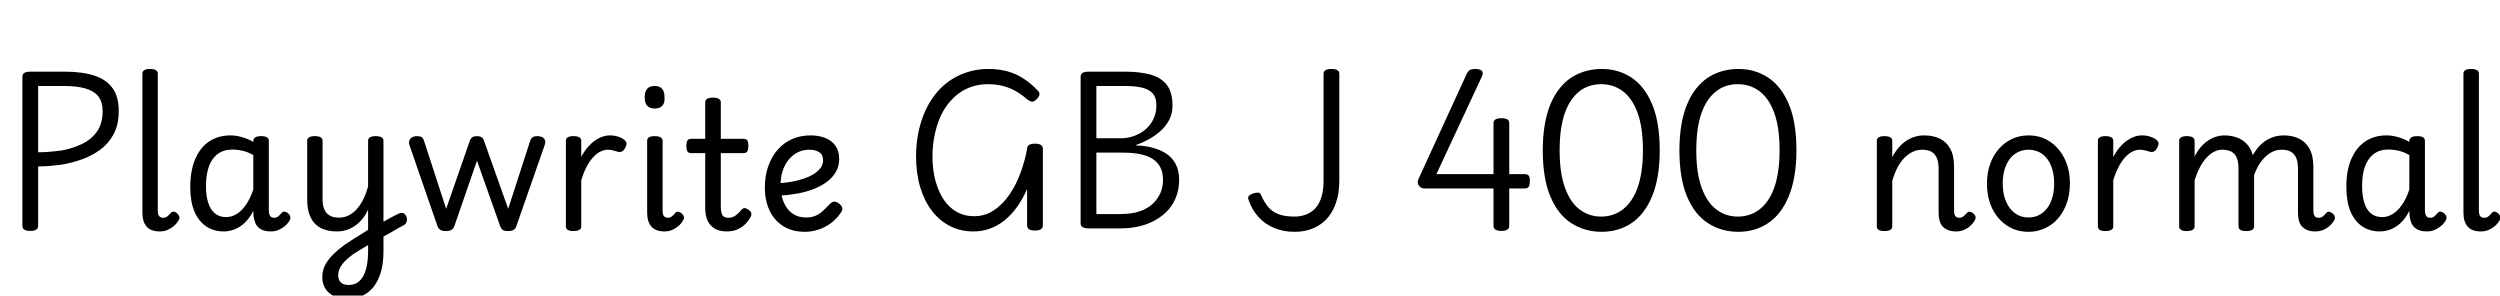 <svg xmlns="http://www.w3.org/2000/svg" xmlns:xlink="http://www.w3.org/1999/xlink" width="334.968" height="39.6"><path fill="black" d="M4.06 30.94L4.06 30.94Q3 30.94 3 30.26L3 30.26L3 10.25Q3 9.91 3.28 9.76Q3.55 9.60 4.08 9.60L4.08 9.60L8.64 9.60Q11.04 9.60 12.65 10.13Q14.26 10.66 15.08 11.81Q15.91 12.96 15.91 14.86L15.91 14.86Q15.91 16.70 15.22 17.99Q14.52 19.27 13.39 20.09Q12.26 20.90 10.92 21.37Q9.58 21.84 8.26 22.06L8.26 22.06Q7.37 22.18 6.55 22.24Q5.74 22.30 5.11 22.30L5.11 22.30L5.11 30.26Q5.11 30.60 4.85 30.77Q4.58 30.94 4.06 30.94ZM5.11 11.52L5.11 20.40Q5.57 20.40 6.08 20.38Q6.60 20.35 7.15 20.29Q7.70 20.23 8.26 20.16L8.26 20.16Q9.62 19.92 10.88 19.34Q12.14 18.77 12.95 17.69Q13.75 16.61 13.75 14.88L13.75 14.88Q13.75 13.66 13.18 12.92Q12.60 12.19 11.46 11.86Q10.32 11.52 8.64 11.52L8.64 11.52L5.11 11.52ZM21.43 31.01L21.43 31.01Q20.21 31.01 19.64 30.36Q19.08 29.71 19.08 28.49L19.08 28.49L19.08 9.86Q19.08 9.55 19.33 9.40Q19.58 9.24 20.09 9.24L20.09 9.24Q20.62 9.24 20.88 9.40Q21.14 9.55 21.14 9.86L21.14 9.86L21.14 28.22Q21.14 28.75 21.34 28.97Q21.53 29.18 21.84 29.18L21.84 29.18Q22.08 29.18 22.25 29.10Q22.42 29.02 22.58 28.85Q22.75 28.68 22.92 28.49L22.92 28.49Q23.09 28.32 23.30 28.36Q23.52 28.39 23.76 28.61L23.76 28.61Q23.93 28.78 24.01 29.00Q24.10 29.23 23.98 29.42L23.98 29.42Q23.71 29.93 23.30 30.28Q22.90 30.62 22.42 30.82Q21.94 31.01 21.43 31.01ZM29.98 31.01L29.98 31.01Q28.66 31.01 27.64 30.34Q26.62 29.66 26.05 28.34Q25.49 27.02 25.49 25.03L25.49 25.03Q25.49 23.78 25.72 22.72Q25.94 21.65 26.40 20.80Q26.86 19.94 27.50 19.36Q28.15 18.77 28.99 18.46Q29.83 18.14 30.86 18.14L30.86 18.14Q31.63 18.14 32.42 18.37Q33.22 18.60 33.94 19.01L33.94 19.01L33.94 18.91Q33.94 18.58 34.20 18.41Q34.46 18.24 34.99 18.24L34.99 18.24Q35.52 18.24 35.77 18.40Q36.02 18.55 36.02 18.89L36.02 18.89L36.02 28.22Q36.02 28.56 36.11 28.78Q36.19 28.99 36.35 29.09Q36.50 29.18 36.70 29.18L36.70 29.18Q36.94 29.18 37.09 29.11Q37.25 29.04 37.40 28.88Q37.56 28.73 37.78 28.49L37.78 28.49Q37.92 28.32 38.14 28.36Q38.35 28.39 38.59 28.56L38.59 28.56Q38.83 28.78 38.89 29.03Q38.95 29.28 38.83 29.50L38.83 29.50Q38.57 29.95 38.17 30.29Q37.78 30.62 37.30 30.82Q36.82 31.01 36.29 31.01L36.29 31.01Q35.74 31.01 35.33 30.88Q34.92 30.74 34.62 30.47Q34.32 30.19 34.18 29.80Q34.03 29.40 33.96 28.90L33.96 28.90Q33.96 28.78 33.95 28.61Q33.94 28.44 33.94 28.25L33.94 28.25Q33.41 29.28 32.76 29.88Q32.11 30.48 31.40 30.74Q30.70 31.01 29.98 31.01ZM27.60 24.96L27.60 24.96Q27.60 26.21 27.89 27.14Q28.18 28.08 28.78 28.58Q29.38 29.09 30.29 29.09L30.29 29.09Q31.03 29.09 31.70 28.68Q32.38 28.27 32.95 27.44Q33.53 26.62 33.94 25.39L33.94 25.39L33.94 20.78Q33.19 20.35 32.51 20.20Q31.82 20.04 31.10 20.04L31.10 20.04Q30.46 20.04 29.92 20.23Q29.38 20.42 28.94 20.82Q28.51 21.22 28.21 21.80Q27.91 22.39 27.76 23.17Q27.60 23.95 27.60 24.96ZM50.76 32.06L50.76 30.07Q51.14 29.83 51.53 29.62Q51.91 29.40 52.26 29.21Q52.61 29.02 52.92 28.87Q53.23 28.73 53.45 28.61L53.45 28.61Q53.86 28.44 54.11 28.60Q54.36 28.75 54.47 29.06Q54.58 29.38 54.48 29.71Q54.38 30.05 54.02 30.22L54.02 30.22Q53.69 30.38 53.29 30.61Q52.90 30.84 52.48 31.08Q52.06 31.32 51.62 31.57Q51.19 31.82 50.76 32.06L50.76 32.06ZM46.61 40.06L46.61 40.06Q45.58 40.06 44.80 39.70Q44.02 39.34 43.60 38.68Q43.18 38.02 43.18 37.13L43.18 37.13Q43.18 36.50 43.40 35.89Q43.63 35.28 44.12 34.67Q44.62 34.06 45.36 33.43Q46.10 32.81 47.14 32.16L47.14 32.16Q47.69 31.82 48.23 31.48Q48.77 31.13 49.32 30.79L49.32 30.79L49.32 28.08Q48.98 28.82 48.52 29.38Q48.05 29.93 47.51 30.29Q46.97 30.65 46.37 30.83Q45.77 31.01 45.12 31.01L45.12 31.01Q43.87 31.01 42.98 30.55Q42.10 30.10 41.63 29.15Q41.16 28.20 41.16 26.74L41.16 26.74L41.16 18.86Q41.16 18.55 41.41 18.40Q41.66 18.24 42.17 18.24L42.17 18.24Q42.70 18.24 42.96 18.40Q43.22 18.55 43.22 18.86L43.22 18.86L43.22 26.69Q43.22 27.50 43.46 28.06Q43.70 28.61 44.18 28.88Q44.66 29.16 45.41 29.16L45.41 29.16Q46.13 29.16 46.74 28.85Q47.35 28.54 47.84 27.97Q48.34 27.41 48.71 26.64Q49.08 25.87 49.32 24.96L49.32 24.96L49.32 18.86Q49.32 18.55 49.57 18.40Q49.82 18.24 50.35 18.24L50.35 18.24Q50.86 18.24 51.12 18.40Q51.38 18.55 51.38 18.86L51.38 18.86L51.38 33.70Q51.38 35.21 51.05 36.40Q50.71 37.58 50.09 38.39Q49.46 39.19 48.58 39.62Q47.69 40.06 46.61 40.06ZM46.73 38.18L46.73 38.18Q47.35 38.18 47.83 37.90Q48.31 37.61 48.65 37.03Q48.98 36.46 49.15 35.59Q49.32 34.73 49.32 33.60L49.32 33.60L49.32 32.83Q48.86 33.10 48.41 33.38Q47.95 33.67 47.47 33.96L47.47 33.96Q46.94 34.32 46.54 34.68Q46.13 35.04 45.85 35.41Q45.58 35.78 45.44 36.16Q45.31 36.53 45.31 36.91L45.31 36.91Q45.31 37.30 45.47 37.58Q45.62 37.87 45.94 38.03Q46.25 38.18 46.73 38.18ZM59.76 30.96L59.76 30.96Q59.23 30.96 58.99 30.79Q58.75 30.62 58.63 30.34L58.63 30.34L54.86 19.44Q54.70 18.96 54.97 18.60Q55.25 18.24 55.92 18.24L55.92 18.24Q56.28 18.24 56.50 18.38Q56.71 18.53 56.81 18.86L56.81 18.86L59.78 27.98L62.95 18.86Q63.07 18.53 63.30 18.38Q63.53 18.24 63.91 18.24L63.91 18.24Q64.27 18.24 64.51 18.38Q64.75 18.53 64.85 18.86L64.85 18.86L68.09 27.98L71.04 18.86Q71.16 18.53 71.38 18.38Q71.59 18.24 71.95 18.24L71.95 18.24Q72.65 18.24 72.91 18.58Q73.18 18.91 72.98 19.44L72.98 19.44L69.17 30.34Q69.07 30.62 68.83 30.79Q68.59 30.96 68.06 30.96L68.06 30.96Q67.54 30.96 67.33 30.78Q67.13 30.60 67.03 30.34L67.03 30.34L63.91 21.53L60.86 30.34Q60.77 30.60 60.52 30.78Q60.26 30.96 59.76 30.96ZM76.82 30.96L76.82 30.96Q76.32 30.96 76.07 30.80Q75.82 30.65 75.82 30.34L75.82 30.34L75.82 18.86Q75.82 18.55 76.07 18.40Q76.32 18.24 76.82 18.24L76.82 18.24Q77.35 18.24 77.62 18.40Q77.88 18.55 77.88 18.86L77.88 18.86L77.88 21.02Q78.26 20.30 78.72 19.76Q79.18 19.22 79.68 18.86Q80.18 18.50 80.70 18.32Q81.22 18.14 81.74 18.14L81.74 18.14Q82.32 18.14 82.86 18.32Q83.40 18.50 83.66 18.74L83.66 18.74Q83.90 18.94 83.94 19.18Q83.98 19.42 83.74 19.85L83.74 19.85Q83.54 20.21 83.28 20.32Q83.02 20.42 82.68 20.30L82.68 20.30Q82.39 20.21 82.10 20.14Q81.82 20.06 81.43 20.06L81.43 20.06Q80.93 20.06 80.41 20.33Q79.90 20.59 79.43 21.12Q78.96 21.65 78.56 22.42Q78.17 23.18 77.88 24.14L77.88 24.14L77.88 30.34Q77.88 30.65 77.62 30.80Q77.35 30.96 76.82 30.96ZM89.06 31.01L89.06 31.01Q87.84 31.01 87.28 30.36Q86.71 29.71 86.71 28.49L86.71 28.49L86.71 18.86Q86.71 18.55 86.96 18.40Q87.22 18.24 87.72 18.24L87.72 18.24Q88.25 18.24 88.51 18.40Q88.78 18.55 88.78 18.86L88.78 18.86L88.78 28.22Q88.78 28.75 88.97 28.97Q89.16 29.18 89.47 29.18L89.47 29.18Q89.71 29.18 89.88 29.09Q90.05 28.99 90.20 28.84Q90.36 28.68 90.55 28.46L90.55 28.46Q90.67 28.32 90.92 28.38Q91.18 28.44 91.34 28.61L91.34 28.61Q91.58 28.80 91.63 29.04Q91.68 29.28 91.56 29.47L91.56 29.47Q91.30 29.95 90.90 30.29Q90.50 30.62 90.04 30.82Q89.57 31.01 89.06 31.01ZM87.72 14.54L87.72 14.54Q87.05 14.54 86.71 14.17Q86.38 13.80 86.38 13.06L86.38 13.06Q86.38 12.29 86.71 11.90Q87.05 11.52 87.72 11.52L87.72 11.52Q88.39 11.52 88.72 11.90Q89.04 12.29 89.04 13.06L89.04 13.06Q89.09 13.80 88.74 14.17Q88.39 14.54 87.72 14.54ZM97.39 31.01L97.39 31.01Q96.43 31.01 95.78 30.64Q95.14 30.26 94.81 29.57Q94.49 28.87 94.49 27.89L94.49 27.89L94.49 20.52L92.64 20.52Q92.28 20.52 92.12 20.30Q91.97 20.09 91.97 19.56L91.97 19.56Q91.97 19.01 92.12 18.80Q92.28 18.60 92.64 18.60L92.64 18.60L94.49 18.60L94.49 13.70Q94.49 13.39 94.74 13.24Q94.99 13.08 95.52 13.08L95.52 13.08Q96.05 13.08 96.31 13.24Q96.58 13.39 96.58 13.70L96.58 13.70L96.58 18.60L99.60 18.60Q99.96 18.60 100.12 18.80Q100.27 19.01 100.27 19.56L100.27 19.56Q100.27 20.09 100.12 20.30Q99.96 20.52 99.60 20.52L99.60 20.52L96.58 20.52L96.58 27.67Q96.58 28.49 96.80 28.84Q97.03 29.18 97.58 29.18L97.58 29.18Q98.11 29.18 98.52 28.90Q98.93 28.61 99.36 28.10L99.36 28.10Q99.60 27.84 99.84 27.89Q100.08 27.94 100.32 28.13L100.32 28.13Q100.63 28.34 100.67 28.60Q100.70 28.85 100.58 29.06L100.58 29.06Q100.20 29.76 99.68 30.19Q99.17 30.62 98.59 30.82Q98.02 31.01 97.39 31.01ZM107.88 31.06L107.88 31.06Q106.08 31.06 104.88 30.26Q103.68 29.47 103.08 28.14Q102.48 26.81 102.48 25.15L102.48 25.15Q102.48 23.59 102.92 22.31Q103.37 21.02 104.17 20.09Q104.98 19.15 106.10 18.65Q107.23 18.14 108.60 18.14L108.60 18.14Q109.73 18.14 110.59 18.49Q111.46 18.84 111.95 19.54Q112.44 20.23 112.44 21.31L112.44 21.31Q112.44 22.22 112.03 22.97Q111.62 23.71 110.89 24.29Q110.16 24.86 109.16 25.27Q108.17 25.68 106.96 25.91Q105.74 26.14 104.40 26.23L104.40 26.23L104.38 24.55Q105.17 24.50 106.01 24.36Q106.85 24.22 107.62 23.96Q108.38 23.71 108.98 23.35Q109.58 22.99 109.93 22.52Q110.28 22.06 110.28 21.48L110.28 21.48Q110.28 20.71 109.76 20.39Q109.25 20.06 108.41 20.06L108.41 20.06Q107.62 20.06 106.93 20.39Q106.25 20.71 105.72 21.34Q105.19 21.96 104.89 22.82Q104.59 23.69 104.59 24.77L104.59 24.77Q104.59 26.11 105 27.08Q105.41 28.06 106.16 28.60Q106.92 29.14 107.98 29.14L107.98 29.14Q108.72 29.14 109.25 28.92Q109.78 28.70 110.22 28.30Q110.66 27.89 111.17 27.36L111.17 27.36Q111.50 27 111.80 27.01Q112.10 27.02 112.44 27.29L112.44 27.29Q112.78 27.55 112.85 27.84Q112.92 28.13 112.70 28.44L112.70 28.44Q112.08 29.38 111.26 29.95Q110.45 30.53 109.58 30.79Q108.72 31.06 107.88 31.06ZM130.42 31.01L130.42 31.01Q128.71 31.01 127.31 30.30Q125.90 29.59 124.88 28.27Q123.86 26.95 123.30 25.09Q122.74 23.23 122.74 20.95L122.74 20.95Q122.74 19.25 123.06 17.71Q123.38 16.18 123.97 14.87Q124.56 13.56 125.41 12.52Q126.26 11.47 127.34 10.75Q128.42 10.03 129.70 9.64Q130.97 9.24 132.38 9.24L132.38 9.24Q133.78 9.24 134.92 9.54Q136.06 9.84 137.06 10.48Q138.07 11.11 139.01 12.10L139.01 12.10Q139.30 12.36 139.28 12.65Q139.27 12.94 138.86 13.32L138.86 13.32Q138.50 13.68 138.23 13.62Q137.95 13.56 137.64 13.32L137.64 13.32Q136.73 12.53 135.86 12.08Q135 11.64 134.14 11.46Q133.27 11.28 132.38 11.28L132.38 11.28Q131.26 11.28 130.28 11.59Q129.31 11.90 128.48 12.50Q127.66 13.10 127.00 13.96Q126.34 14.81 125.89 15.89Q125.45 16.97 125.20 18.24Q124.94 19.51 124.94 20.95L124.94 20.95Q124.94 22.78 125.35 24.26Q125.76 25.75 126.49 26.81Q127.22 27.86 128.24 28.42Q129.26 28.97 130.49 28.97L130.49 28.97Q132 28.97 133.19 28.16Q134.38 27.36 135.28 26.03Q136.18 24.70 136.76 23.09Q137.35 21.48 137.62 19.92L137.62 19.92Q137.62 19.58 137.88 19.42Q138.14 19.25 138.67 19.25L138.67 19.25Q139.73 19.25 139.73 19.92L139.73 19.92L139.73 30.22Q139.73 30.55 139.46 30.72Q139.20 30.89 138.67 30.89L138.67 30.89Q137.62 30.89 137.62 30.22L137.62 30.22L137.62 25.32Q137.02 26.69 136.26 27.74Q135.50 28.80 134.59 29.53Q133.68 30.26 132.62 30.64Q131.57 31.01 130.42 31.01ZM150.10 30.60L145.85 30.60Q144.79 30.60 144.79 29.93L144.79 29.93L144.79 10.25Q144.79 9.60 145.87 9.60L145.87 9.60L150.70 9.60Q152.66 9.60 154.10 9.98Q155.54 10.37 156.32 11.35Q157.10 12.34 157.10 14.14L157.10 14.14Q157.10 15.24 156.64 16.10Q156.17 16.97 155.42 17.62Q154.68 18.26 153.84 18.71Q153 19.15 152.23 19.42L152.23 19.42L152.23 19.49Q153.36 19.51 154.39 19.78Q155.42 20.04 156.24 20.57Q157.06 21.10 157.52 21.97Q157.99 22.85 157.99 24.10L157.99 24.10Q157.99 25.25 157.63 26.26Q157.27 27.26 156.59 28.06Q155.90 28.85 154.93 29.42Q153.96 30 152.75 30.30Q151.54 30.60 150.10 30.60L150.10 30.60ZM146.90 20.45L146.90 28.68L150.10 28.68Q151.66 28.68 152.75 28.30Q153.84 27.91 154.51 27.25Q155.18 26.59 155.51 25.79Q155.83 24.98 155.83 24.12L155.83 24.12Q155.83 23.14 155.48 22.44Q155.14 21.74 154.45 21.30Q153.77 20.86 152.76 20.65Q151.75 20.45 150.41 20.45L150.41 20.45L146.90 20.45ZM146.90 11.52L146.90 18.53L150.10 18.53Q151.13 18.53 152.00 18.20Q152.88 17.88 153.54 17.29Q154.20 16.70 154.57 15.90Q154.94 15.10 154.94 14.14L154.94 14.14Q154.94 13.01 154.39 12.46Q153.84 11.90 152.89 11.71Q151.94 11.52 150.70 11.52L150.70 11.52L146.90 11.52ZM173.45 31.06L173.45 31.06Q171.98 31.06 170.76 30.56Q169.54 30.07 168.65 29.11Q167.76 28.15 167.28 26.76L167.28 26.76Q167.16 26.40 167.36 26.22Q167.57 26.04 167.90 25.92L167.90 25.92Q168.26 25.80 168.56 25.81Q168.86 25.82 168.98 26.16L168.98 26.16Q169.39 27.10 169.92 27.73Q170.45 28.37 171.29 28.69Q172.13 29.02 173.45 29.02L173.45 29.02Q174.10 29.02 174.68 28.85Q175.27 28.68 175.75 28.34Q176.23 28.01 176.59 27.44Q176.95 26.88 177.14 26.08Q177.34 25.27 177.34 24.19L177.34 24.19L177.34 9.89Q177.34 9.55 177.60 9.40Q177.86 9.24 178.39 9.24L178.39 9.24Q178.92 9.24 179.18 9.40Q179.45 9.55 179.45 9.89L179.45 9.89L179.45 24.19Q179.45 25.56 179.16 26.65Q178.87 27.74 178.34 28.57Q177.82 29.40 177.07 29.95Q176.33 30.50 175.42 30.78Q174.50 31.06 173.45 31.06ZM201.17 30.94L201.17 30.94Q200.64 30.94 200.38 30.77Q200.11 30.60 200.11 30.26L200.11 30.26L200.11 25.25L190.82 25.25Q190.37 25.25 190.10 24.85Q189.84 24.46 190.06 23.98L190.06 23.98L196.49 9.96Q196.68 9.55 196.92 9.40Q197.16 9.24 197.74 9.24L197.74 9.24Q198.10 9.24 198.34 9.35Q198.58 9.46 198.65 9.68Q198.72 9.91 198.53 10.30L198.53 10.30L192.46 23.33L200.11 23.33L200.11 16.49Q200.11 15.84 201.17 15.84L201.17 15.84Q201.70 15.84 201.96 16.00Q202.22 16.15 202.22 16.49L202.22 16.49L202.22 23.33L204.31 23.33Q204.65 23.33 204.82 23.52Q204.98 23.71 204.98 24.24L204.98 24.24Q204.98 24.72 204.85 24.98Q204.72 25.25 204.31 25.25L204.31 25.25L202.22 25.25L202.22 30.26Q202.22 30.94 201.17 30.94ZM214.61 31.06L214.61 31.06Q212.33 31.06 210.54 29.90Q208.75 28.75 207.73 26.33Q206.71 23.90 206.71 20.14L206.71 20.14Q206.71 18.24 206.98 16.70Q207.24 15.17 207.74 13.96Q208.25 12.74 208.96 11.86Q209.66 10.97 210.54 10.39Q211.42 9.82 212.45 9.53Q213.48 9.24 214.61 9.24L214.61 9.24Q216.84 9.24 218.59 10.39Q220.34 11.54 221.36 13.96Q222.38 16.37 222.38 20.14L222.38 20.14Q222.38 22.03 222.12 23.57Q221.86 25.10 221.35 26.32Q220.85 27.53 220.15 28.43Q219.46 29.33 218.59 29.90Q217.73 30.48 216.72 30.77Q215.71 31.06 214.61 31.06ZM214.54 29.02L214.54 29.02Q215.35 29.02 216.08 28.78Q216.82 28.54 217.44 28.06Q218.06 27.58 218.57 26.84Q219.07 26.11 219.42 25.13Q219.77 24.14 219.95 22.90Q220.13 21.65 220.13 20.14L220.13 20.14Q220.13 17.09 219.42 15.13Q218.71 13.18 217.45 12.23Q216.19 11.28 214.54 11.28L214.54 11.28Q213.72 11.28 212.99 11.51Q212.26 11.74 211.64 12.22Q211.03 12.70 210.53 13.42Q210.02 14.14 209.68 15.12Q209.33 16.10 209.15 17.35Q208.97 18.60 208.97 20.14L208.97 20.14Q208.97 23.16 209.68 25.13Q210.38 27.10 211.64 28.06Q212.90 29.02 214.54 29.02ZM232.92 31.06L232.92 31.06Q230.64 31.06 228.85 29.90Q227.06 28.75 226.04 26.33Q225.02 23.90 225.02 20.14L225.02 20.14Q225.02 18.24 225.29 16.70Q225.55 15.17 226.06 13.96Q226.56 12.74 227.27 11.86Q227.98 10.97 228.85 10.39Q229.73 9.82 230.76 9.53Q231.79 9.24 232.92 9.24L232.92 9.24Q235.15 9.24 236.90 10.39Q238.66 11.54 239.68 13.96Q240.70 16.37 240.70 20.14L240.70 20.14Q240.70 22.03 240.43 23.57Q240.17 25.10 239.66 26.32Q239.16 27.53 238.46 28.43Q237.77 29.33 236.90 29.90Q236.04 30.48 235.03 30.77Q234.02 31.06 232.92 31.06ZM232.85 29.02L232.85 29.02Q233.66 29.02 234.40 28.78Q235.13 28.54 235.75 28.06Q236.38 27.58 236.88 26.84Q237.38 26.11 237.73 25.13Q238.08 24.14 238.26 22.90Q238.44 21.65 238.44 20.14L238.44 20.14Q238.44 17.09 237.73 15.13Q237.02 13.18 235.76 12.23Q234.50 11.28 232.85 11.28L232.85 11.28Q232.03 11.28 231.30 11.51Q230.57 11.74 229.96 12.22Q229.34 12.70 228.84 13.42Q228.34 14.14 227.99 15.12Q227.64 16.10 227.46 17.35Q227.28 18.60 227.28 20.14L227.28 20.14Q227.28 23.16 227.99 25.13Q228.70 27.10 229.96 28.06Q231.22 29.02 232.85 29.02ZM262.10 31.01L262.10 31.01Q261.48 31.01 261.04 30.84Q260.59 30.67 260.30 30.36Q260.02 30.05 259.88 29.57Q259.75 29.09 259.75 28.49L259.75 28.49L259.75 22.58Q259.75 21.77 259.52 21.20Q259.30 20.64 258.82 20.35Q258.34 20.06 257.52 20.06L257.52 20.06Q256.92 20.06 256.34 20.32Q255.77 20.57 255.24 21.07Q254.71 21.58 254.28 22.37Q253.85 23.16 253.54 24.24L253.54 24.24L253.54 30.34Q253.54 30.65 253.27 30.80Q253.01 30.96 252.48 30.96L252.48 30.96Q251.98 30.96 251.72 30.80Q251.47 30.65 251.47 30.34L251.47 30.34L251.47 18.86Q251.47 18.55 251.72 18.40Q251.98 18.24 252.48 18.24L252.48 18.24Q253.01 18.24 253.27 18.40Q253.54 18.55 253.54 18.86L253.54 18.86L253.54 21.05Q253.92 20.33 254.39 19.78Q254.86 19.22 255.42 18.86Q255.98 18.50 256.57 18.32Q257.16 18.14 257.81 18.14L257.81 18.14Q258.98 18.14 259.88 18.56Q260.78 18.98 261.30 19.91Q261.82 20.83 261.82 22.37L261.82 22.37L261.82 28.22Q261.82 28.56 261.90 28.78Q261.98 28.99 262.14 29.09Q262.30 29.18 262.51 29.18L262.51 29.18Q262.73 29.18 262.90 29.10Q263.06 29.02 263.23 28.85Q263.40 28.68 263.59 28.49L263.59 28.49Q263.76 28.32 263.99 28.38Q264.22 28.44 264.43 28.61L264.43 28.61Q264.65 28.82 264.70 29.05Q264.74 29.28 264.60 29.50L264.60 29.50Q264.34 29.98 263.94 30.31Q263.54 30.65 263.08 30.83Q262.61 31.01 262.10 31.01ZM271.80 31.06L271.80 31.06Q270.19 31.06 268.93 30.24Q267.67 29.42 266.95 27.97Q266.23 26.52 266.23 24.60L266.23 24.60Q266.23 23.18 266.64 22.01Q267.05 20.83 267.80 19.97Q268.56 19.10 269.57 18.62Q270.58 18.14 271.80 18.14L271.80 18.14Q273.41 18.14 274.66 18.97Q275.90 19.80 276.62 21.25Q277.34 22.70 277.34 24.58L277.34 24.58Q277.34 25.70 277.08 26.69Q276.82 27.67 276.32 28.48Q275.83 29.28 275.15 29.86Q274.46 30.43 273.61 30.74Q272.76 31.06 271.80 31.06ZM271.80 29.14L271.80 29.14Q272.59 29.14 273.22 28.81Q273.84 28.49 274.30 27.89Q274.75 27.29 274.99 26.45Q275.23 25.61 275.23 24.58L275.23 24.58Q275.23 23.21 274.81 22.19Q274.39 21.17 273.62 20.62Q272.86 20.06 271.80 20.06L271.80 20.06Q271.03 20.06 270.38 20.38Q269.74 20.69 269.28 21.30Q268.82 21.91 268.58 22.74Q268.34 23.57 268.34 24.60L268.34 24.60Q268.34 25.97 268.78 26.99Q269.21 28.01 269.98 28.57Q270.74 29.14 271.80 29.14ZM282.10 30.96L282.10 30.96Q281.59 30.96 281.34 30.80Q281.09 30.65 281.09 30.34L281.09 30.34L281.09 18.86Q281.09 18.55 281.34 18.40Q281.59 18.24 282.10 18.24L282.10 18.24Q282.62 18.24 282.89 18.40Q283.15 18.55 283.15 18.86L283.15 18.86L283.15 21.02Q283.54 20.30 283.99 19.76Q284.45 19.22 284.95 18.86Q285.46 18.50 285.97 18.32Q286.49 18.14 287.02 18.14L287.02 18.14Q287.59 18.14 288.13 18.32Q288.67 18.50 288.94 18.74L288.94 18.74Q289.18 18.94 289.21 19.18Q289.25 19.42 289.01 19.85L289.01 19.85Q288.82 20.21 288.55 20.32Q288.29 20.42 287.95 20.30L287.95 20.30Q287.66 20.21 287.38 20.14Q287.09 20.06 286.70 20.06L286.70 20.06Q286.20 20.06 285.68 20.33Q285.17 20.59 284.70 21.12Q284.23 21.65 283.84 22.42Q283.44 23.18 283.15 24.14L283.15 24.14L283.15 30.34Q283.15 30.65 282.89 30.80Q282.62 30.96 282.10 30.96ZM310.20 31.01L310.20 31.01Q309.62 31.01 309.18 30.84Q308.74 30.67 308.45 30.36Q308.16 30.05 308.03 29.57Q307.90 29.09 307.90 28.49L307.90 28.49L307.90 22.58Q307.90 21.77 307.68 21.20Q307.46 20.64 306.98 20.35Q306.50 20.06 305.69 20.06L305.69 20.06Q304.99 20.06 304.33 20.41Q303.67 20.76 303.10 21.47Q302.52 22.18 302.09 23.26Q301.66 24.34 301.42 25.78L301.42 25.78L300.74 25.78Q300.74 23.90 301.16 22.48Q301.58 21.05 302.30 20.08Q303.02 19.10 303.97 18.62Q304.92 18.14 305.98 18.14L305.98 18.14Q307.13 18.14 308.02 18.56Q308.90 18.98 309.43 19.91Q309.96 20.83 309.96 22.37L309.96 22.37L309.96 28.22Q309.96 28.56 310.04 28.78Q310.13 28.99 310.28 29.09Q310.44 29.18 310.66 29.18L310.66 29.18Q310.92 29.18 311.08 29.10Q311.23 29.02 311.39 28.86Q311.54 28.70 311.74 28.49L311.74 28.49Q311.88 28.34 312.11 28.38Q312.34 28.42 312.58 28.63L312.58 28.63Q312.77 28.80 312.83 29.04Q312.89 29.28 312.77 29.50L312.77 29.50Q312.50 29.95 312.10 30.30Q311.69 30.65 311.21 30.83Q310.73 31.01 310.20 31.01ZM292.99 30.96L292.99 30.96Q292.49 30.96 292.24 30.80Q291.98 30.65 291.98 30.34L291.98 30.34L291.98 18.86Q291.98 18.55 292.24 18.40Q292.49 18.24 292.99 18.24L292.99 18.24Q293.52 18.24 293.78 18.40Q294.05 18.55 294.05 18.86L294.05 18.86L294.05 20.98Q294.46 20.16 294.95 19.62Q295.44 19.08 295.97 18.76Q296.50 18.43 297.02 18.29Q297.55 18.14 298.01 18.14L298.01 18.14Q299.14 18.14 300.05 18.56Q300.96 18.98 301.49 19.91Q302.02 20.83 302.02 22.37L302.02 22.37L302.02 30.34Q302.02 30.65 301.75 30.80Q301.49 30.96 300.96 30.96L300.96 30.96Q300.43 30.96 300.18 30.80Q299.93 30.65 299.93 30.34L299.93 30.34L299.93 22.58Q299.93 21.77 299.72 21.20Q299.52 20.64 299.03 20.35Q298.54 20.06 297.72 20.06L297.72 20.06Q297.19 20.06 296.68 20.32Q296.16 20.57 295.67 21.10Q295.18 21.62 294.77 22.39Q294.36 23.16 294.05 24.17L294.05 24.17L294.05 30.34Q294.05 30.65 293.78 30.80Q293.52 30.96 292.99 30.96ZM318.86 31.01L318.86 31.01Q317.54 31.01 316.52 30.34Q315.50 29.66 314.94 28.34Q314.38 27.02 314.38 25.03L314.38 25.03Q314.38 23.78 314.60 22.72Q314.83 21.65 315.29 20.80Q315.74 19.94 316.39 19.36Q317.04 18.77 317.88 18.46Q318.72 18.14 319.75 18.14L319.75 18.14Q320.52 18.14 321.31 18.37Q322.10 18.60 322.82 19.01L322.82 19.01L322.82 18.91Q322.82 18.58 323.09 18.41Q323.35 18.24 323.88 18.24L323.88 18.24Q324.41 18.24 324.66 18.40Q324.91 18.55 324.91 18.89L324.91 18.89L324.91 28.22Q324.91 28.56 325.00 28.78Q325.08 28.99 325.24 29.09Q325.39 29.18 325.58 29.18L325.58 29.18Q325.82 29.18 325.98 29.11Q326.14 29.04 326.29 28.88Q326.45 28.73 326.66 28.49L326.66 28.49Q326.81 28.32 327.02 28.36Q327.24 28.39 327.48 28.56L327.48 28.56Q327.72 28.78 327.78 29.03Q327.84 29.28 327.72 29.50L327.72 29.50Q327.46 29.95 327.06 30.29Q326.66 30.62 326.18 30.82Q325.70 31.01 325.18 31.01L325.18 31.01Q324.62 31.01 324.22 30.88Q323.81 30.74 323.51 30.47Q323.21 30.19 323.06 29.80Q322.92 29.40 322.85 28.90L322.85 28.90Q322.85 28.78 322.84 28.61Q322.82 28.44 322.82 28.25L322.82 28.25Q322.30 29.28 321.65 29.88Q321.00 30.48 320.29 30.74Q319.58 31.01 318.86 31.01ZM316.49 24.96L316.49 24.96Q316.49 26.21 316.78 27.14Q317.06 28.08 317.66 28.58Q318.26 29.09 319.18 29.09L319.18 29.09Q319.92 29.09 320.59 28.68Q321.26 28.27 321.84 27.44Q322.42 26.62 322.82 25.39L322.82 25.39L322.82 20.78Q322.08 20.35 321.40 20.20Q320.71 20.04 319.99 20.04L319.99 20.04Q319.34 20.04 318.80 20.23Q318.26 20.42 317.83 20.82Q317.40 21.22 317.10 21.80Q316.80 22.39 316.64 23.17Q316.49 23.95 316.49 24.96ZM332.42 31.01L332.42 31.01Q331.20 31.01 330.64 30.36Q330.07 29.71 330.07 28.49L330.07 28.49L330.07 9.86Q330.07 9.55 330.32 9.40Q330.58 9.24 331.08 9.24L331.08 9.24Q331.61 9.24 331.87 9.40Q332.14 9.55 332.14 9.86L332.14 9.86L332.14 28.22Q332.14 28.75 332.33 28.97Q332.52 29.18 332.83 29.18L332.83 29.18Q333.07 29.18 333.24 29.10Q333.41 29.02 333.58 28.85Q333.74 28.68 333.91 28.49L333.91 28.49Q334.08 28.32 334.30 28.36Q334.51 28.39 334.75 28.61L334.75 28.61Q334.92 28.78 335.00 29.00Q335.09 29.23 334.97 29.42L334.97 29.42Q334.70 29.93 334.30 30.28Q333.89 30.62 333.41 30.82Q332.93 31.01 332.42 31.01Z"/></svg>